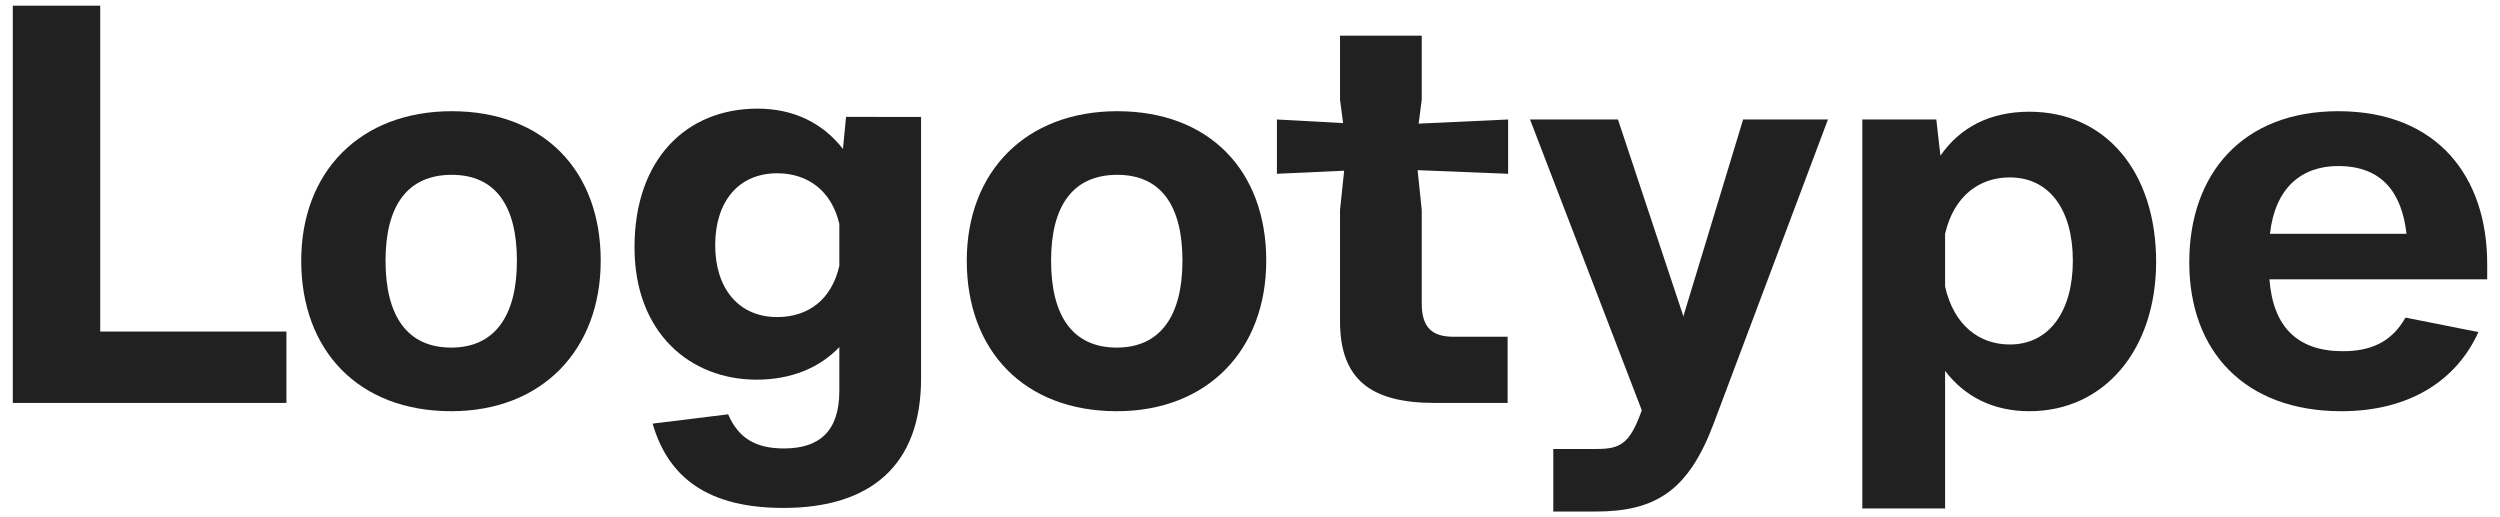 <svg fill="none" height="24" viewBox="0 0 116 24" width="116" xmlns="http://www.w3.org/2000/svg"><g fill="#000" fill-opacity=".87"><path d="m4.65 15.384v-15.12h-4.056v18.432h12.696v-3.312z"/><path d="m20.937 19.08c4.224 0 6.936-2.856 6.936-6.984 0-4.176-2.64-6.936-6.912-6.936-4.248 0-6.984 2.808-6.984 6.936 0 4.176 2.664 6.984 6.96 6.984zm0-2.952c-2.04 0-3.048-1.464-3.048-4.032 0-2.568 1.032-3.984 3.072-3.984 2.016 0 3.024 1.416 3.024 3.984 0 2.568-1.032 4.032-3.048 4.032z"/><path d="m39.257 5.424-.144 1.488c-.912-1.176-2.256-1.872-3.96-1.872-3.312 0-5.712 2.352-5.712 6.432 0 3.984 2.592 6.144 5.664 6.144 1.608 0 2.928-.552 3.84-1.512v2.04c0 1.872-.936 2.664-2.568 2.664-1.32 0-2.112-.48-2.592-1.584l-3.504.432c.744 2.568 2.64 3.912 6.072 3.912 4.008 0 6.384-1.944 6.384-6v-12.144zm-3.192 9.288c-1.824 0-2.88-1.368-2.88-3.336 0-1.992 1.056-3.336 2.88-3.336 1.392 0 2.52.792 2.88 2.352v1.944c-.36 1.584-1.464 2.376-2.88 2.376z"/><path d="m51.818 19.08c4.224 0 6.936-2.856 6.936-6.984 0-4.176-2.64-6.936-6.912-6.936-4.248 0-6.984 2.808-6.984 6.936 0 4.176 2.664 6.984 6.96 6.984zm0-2.952c-2.04 0-3.048-1.464-3.048-4.032 0-2.568 1.032-3.984 3.072-3.984 2.016 0 3.024 1.416 3.024 3.984 0 2.568-1.032 4.032-3.048 4.032z"/><path d="m69.977 5.544-4.152.192.144-1.104v-2.976h-3.792v2.976l.144 1.08-3.072-.168v2.52l3.12-.144-.192 1.824v5.16c0 2.712 1.44 3.792 4.392 3.792h3.384v-3.072h-2.52c-.96 0-1.464-.408-1.464-1.536v-4.344l-.192-1.848 4.2.168z"/><path d="m80.881 5.544-2.784 9.168v-.072l-3.024-9.096h-4.08l5.184 13.488-.048.144c-.528 1.416-.96 1.656-2.04 1.656h-2.016v2.904h1.944c2.808 0 4.32-.96 5.496-4.08l5.304-14.112z"/><path d="m94.164 5.184c-1.824 0-3.216.72-4.128 2.04l-.192-1.68h-3.432v18.048h3.84v-6.384c.912 1.2 2.232 1.872 3.912 1.872 3.48 0 5.88-2.856 5.88-6.936 0-4.152-2.328-6.96-5.88-6.96zm-.912 10.8c-1.416 0-2.592-.888-3-2.688v-2.448c.408-1.752 1.584-2.616 3-2.616 1.848 0 2.928 1.512 2.928 3.864 0 2.328-1.08 3.888-2.928 3.888z"/><path d="m115.406 12.24c0-4.032-2.304-7.08-6.912-7.08-4.44 0-6.912 2.904-6.912 7.008 0 4.152 2.592 6.912 7.056 6.912 3.12 0 5.328-1.392 6.36-3.672l-3.384-.672c-.648 1.152-1.632 1.56-2.904 1.56-2.088 0-3.24-1.104-3.408-3.336h10.104zm-6.912-4.536c2.04 0 2.952 1.248 3.168 3.144h-6.336c.24-2.136 1.464-3.144 3.168-3.144z"/></g></svg>